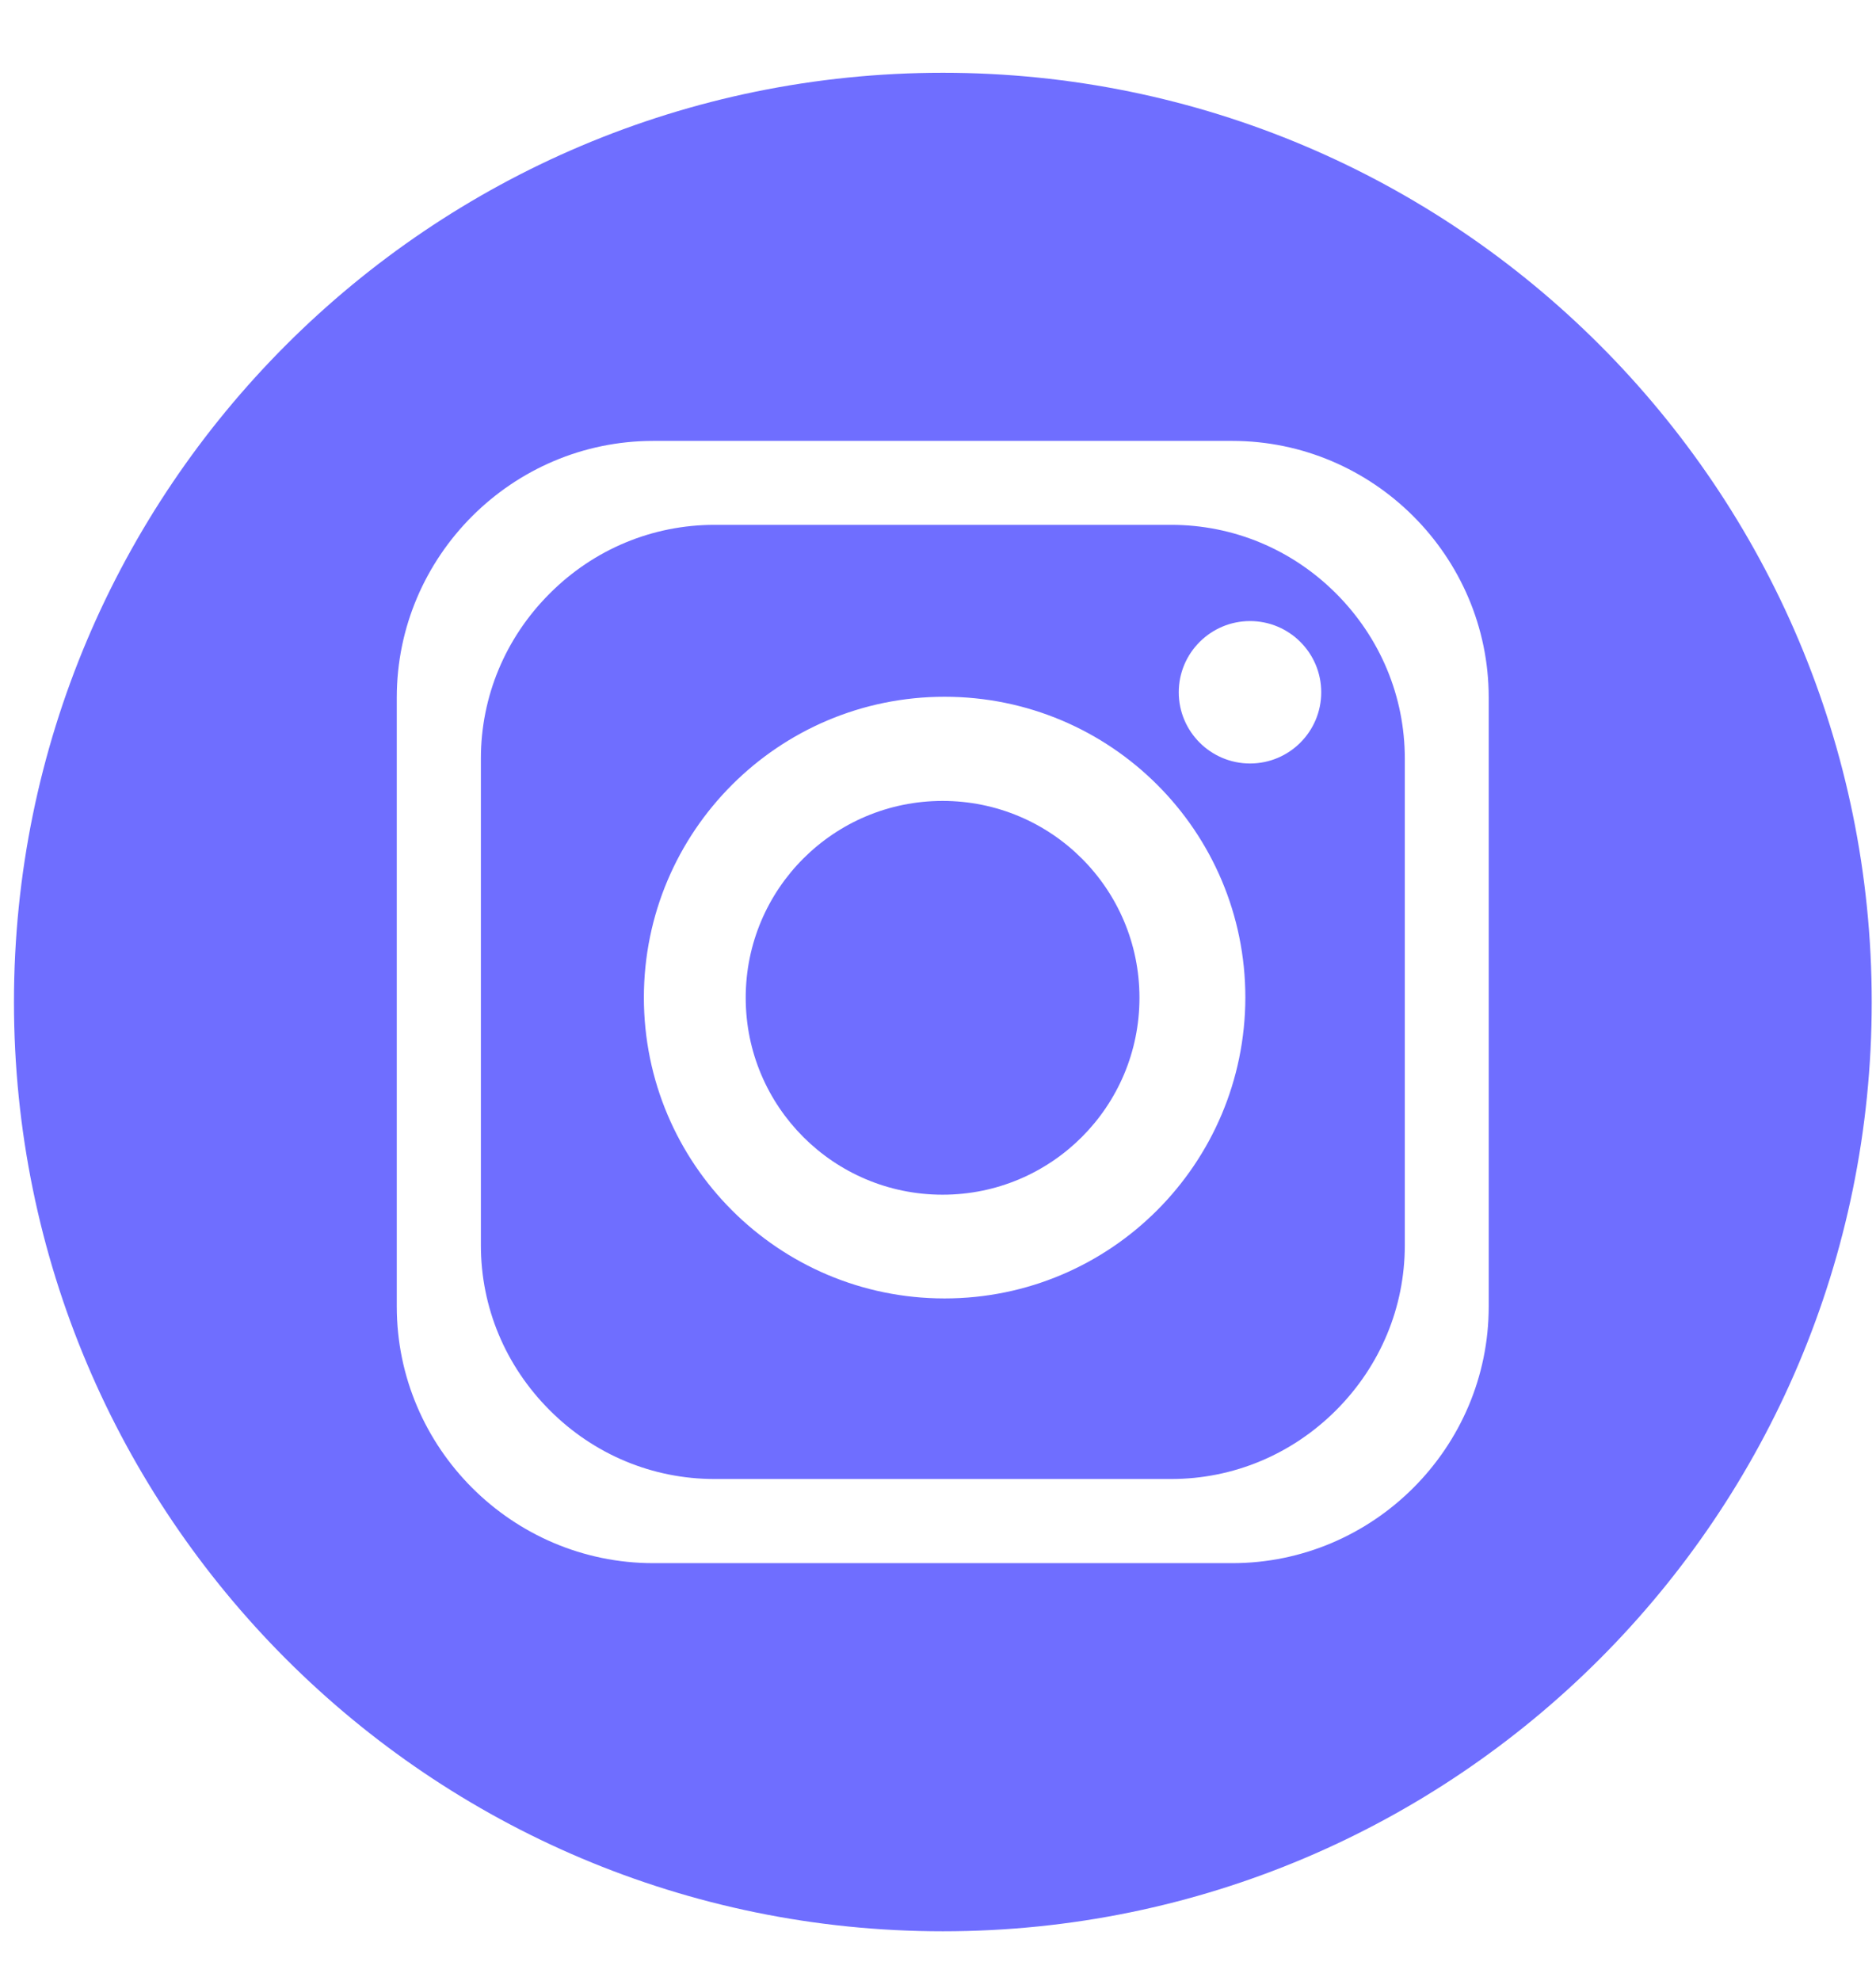 <svg width="18" height="19" viewBox="0 0 18 19" fill="none" xmlns="http://www.w3.org/2000/svg">
<path d="M9.044 7.682C8 7.682 7.155 8.526 7.155 9.57C7.155 10.614 8 11.459 9.044 11.459C10.088 11.459 10.933 10.614 10.933 9.57C10.933 8.526 10.088 7.682 9.044 7.682Z" fill="#6F6EFF"/>
<path d="M9.047 0.698C4.125 0.698 0.134 4.689 0.134 9.611C0.134 14.532 4.125 18.524 9.047 18.524C13.968 18.524 17.959 14.532 17.959 9.611C17.959 4.687 13.968 0.698 9.047 0.698ZM14.284 12.532C14.284 13.885 13.178 14.993 11.823 14.993H6.268C4.915 14.993 3.807 13.887 3.807 12.532V6.69C3.807 5.337 4.913 4.229 6.268 4.229H11.823C13.175 4.229 14.284 5.335 14.284 6.69V12.532Z" fill="#6F6EFF"/>
<path d="M11.237 5.034H6.856C6.261 5.034 5.698 5.268 5.274 5.693C4.849 6.118 4.614 6.68 4.614 7.276V11.944C4.614 12.539 4.849 13.101 5.274 13.526C5.698 13.951 6.261 14.186 6.856 14.186H11.237C11.832 14.186 12.395 13.951 12.82 13.526C13.244 13.101 13.479 12.539 13.479 11.944V7.276C13.479 6.68 13.244 6.118 12.82 5.693C12.395 5.268 11.832 5.034 11.237 5.034ZM9.063 12.454C7.471 12.454 6.178 11.163 6.178 9.568C6.178 7.976 7.469 6.683 9.063 6.683C10.658 6.683 11.949 7.974 11.949 9.568C11.946 11.163 10.655 12.454 9.063 12.454ZM11.994 7.323C11.617 7.323 11.31 7.017 11.31 6.64C11.31 6.263 11.617 5.957 11.994 5.957C12.371 5.957 12.677 6.263 12.677 6.64C12.677 7.017 12.371 7.323 11.994 7.323Z" fill="#6F6EFF"/>
</svg>
